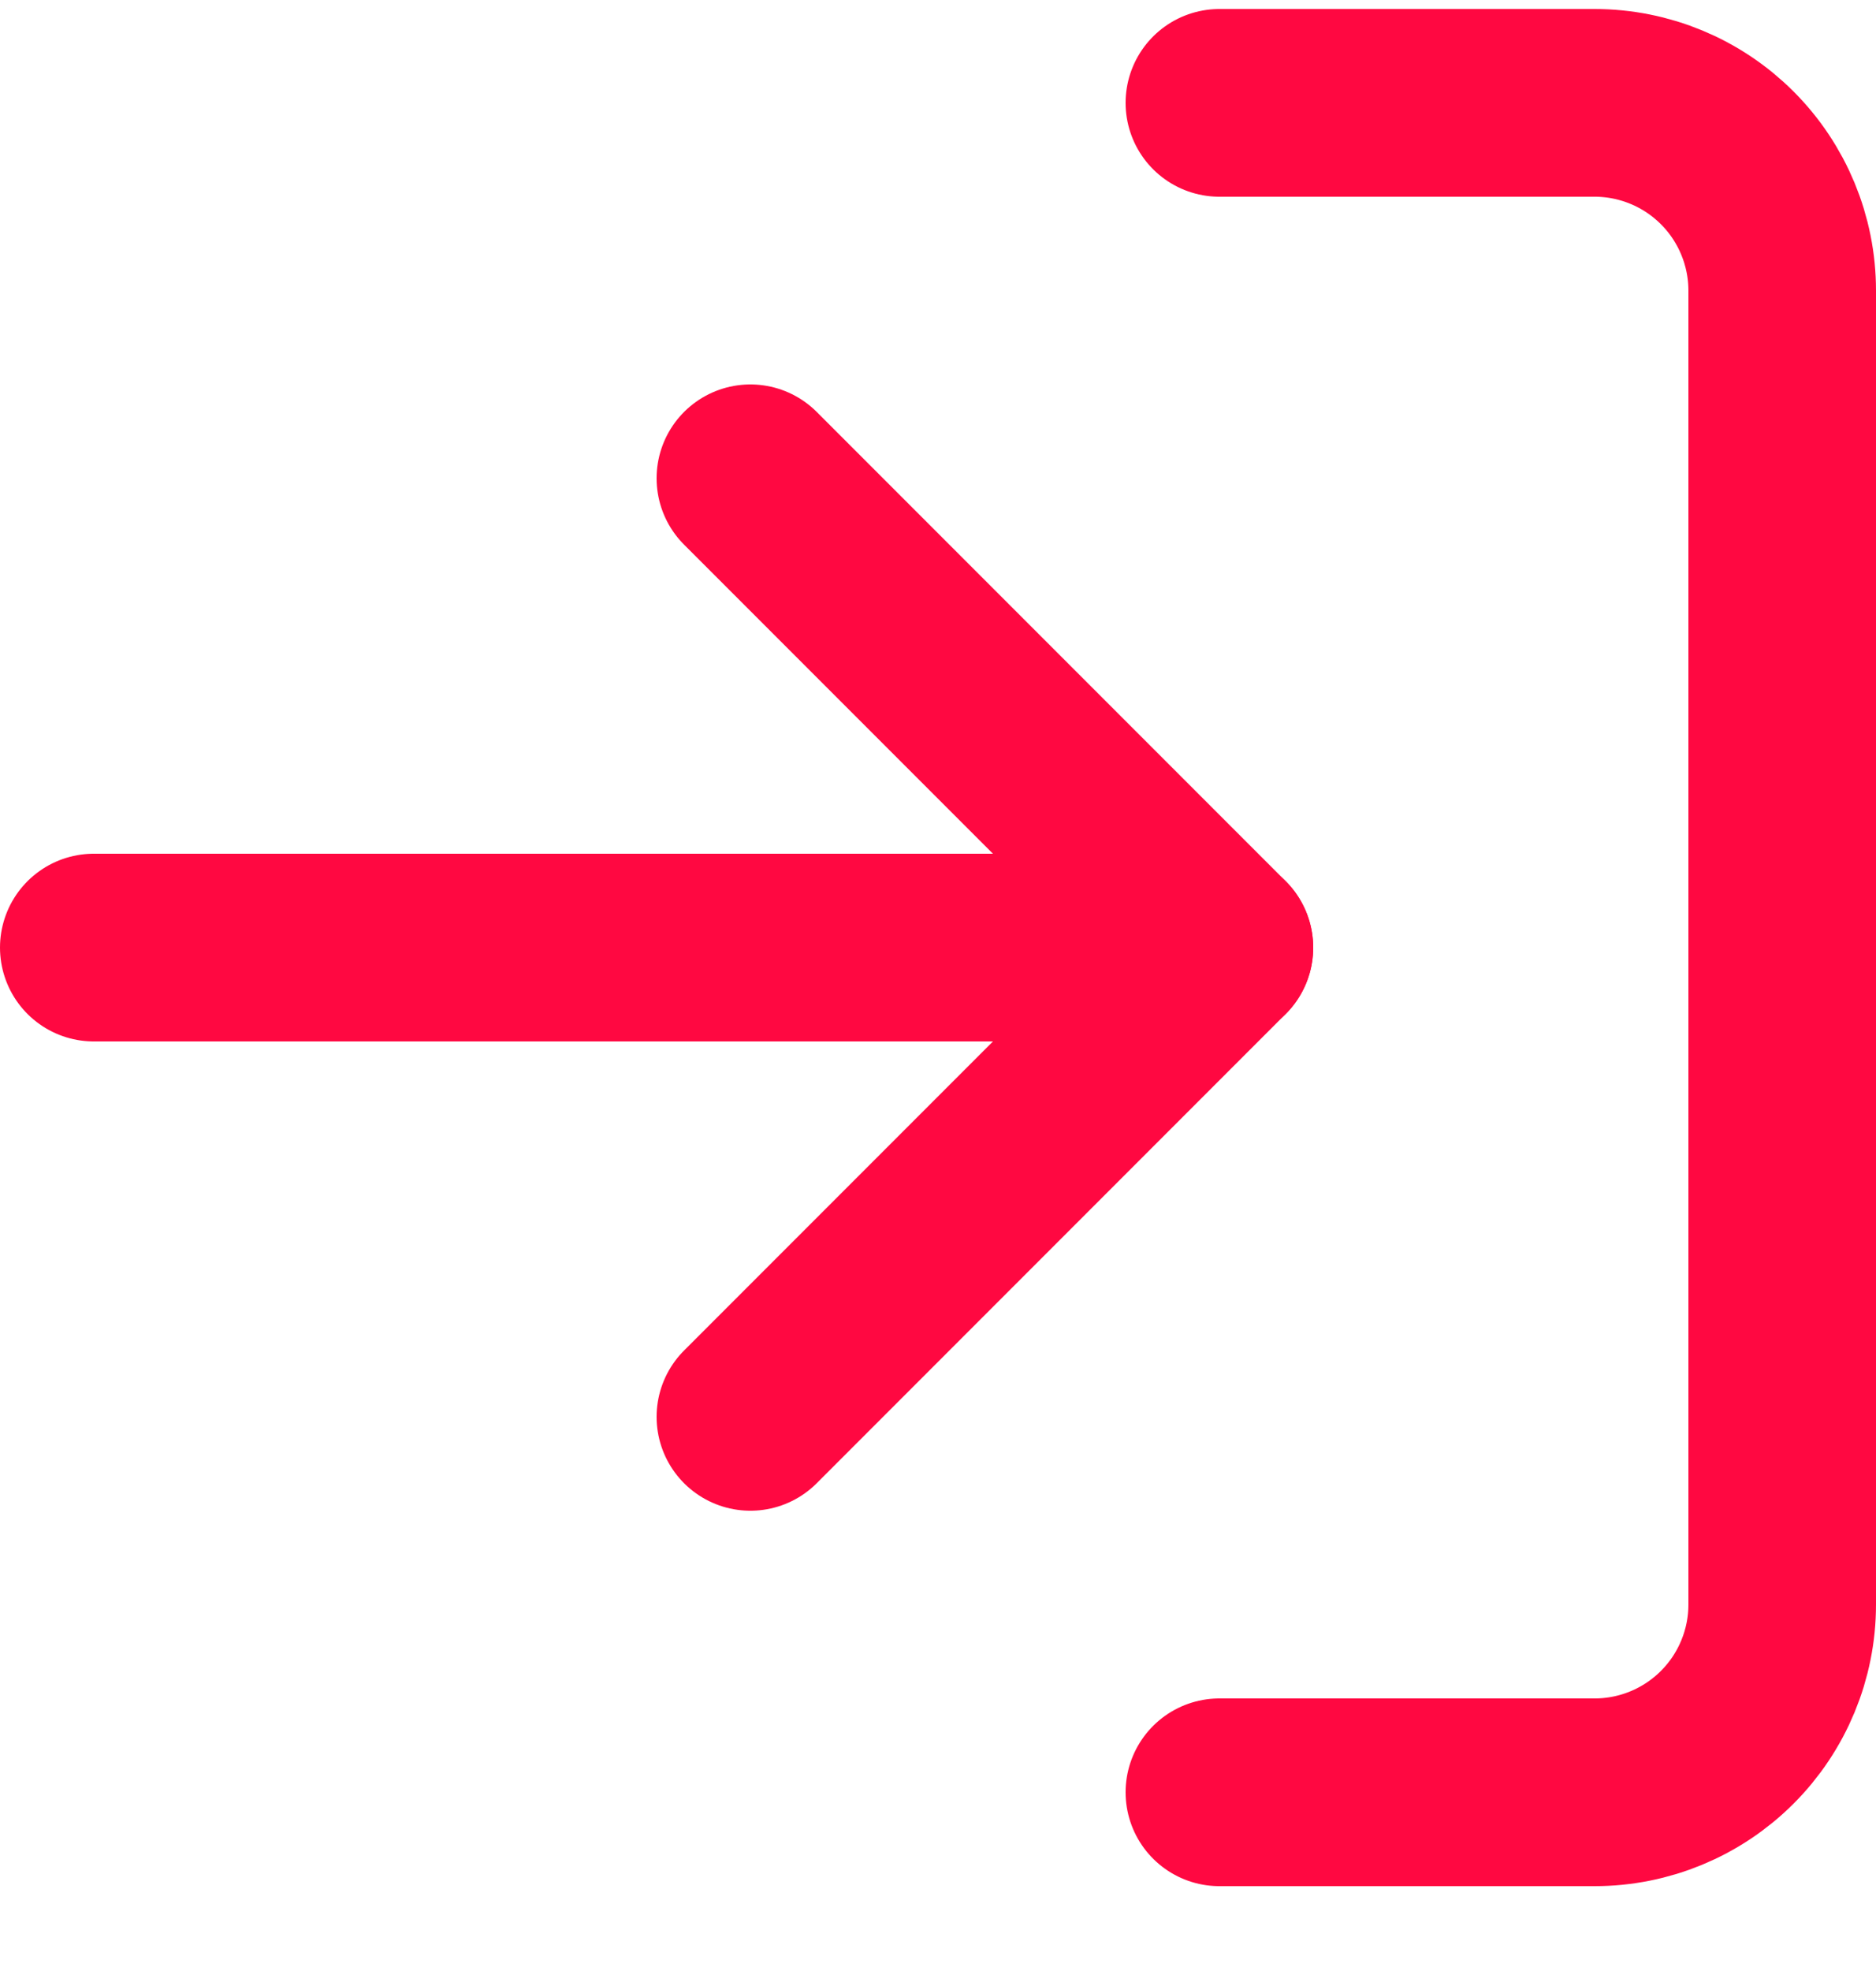 <svg width="20" height="21" viewBox="0 0 20 21" fill="none" xmlns="http://www.w3.org/2000/svg">
<path d="M13 1.096H17C17.53 1.096 18.039 1.307 18.414 1.682C18.789 2.057 19 2.566 19 3.096V17.096C19 17.626 18.789 18.135 18.414 18.51C18.039 18.885 17.53 19.096 17 19.096H13" stroke="#FF0841" stroke-width="2" stroke-linecap="round" stroke-linejoin="round"/>
<path d="M8 15.096L13 10.096L8 5.096" stroke="#FF0841" stroke-width="2" stroke-linecap="round" stroke-linejoin="round"/>
<path d="M13 10.096H1" stroke="#FF0841" stroke-width="2" stroke-linecap="round" stroke-linejoin="round"/>
</svg>
